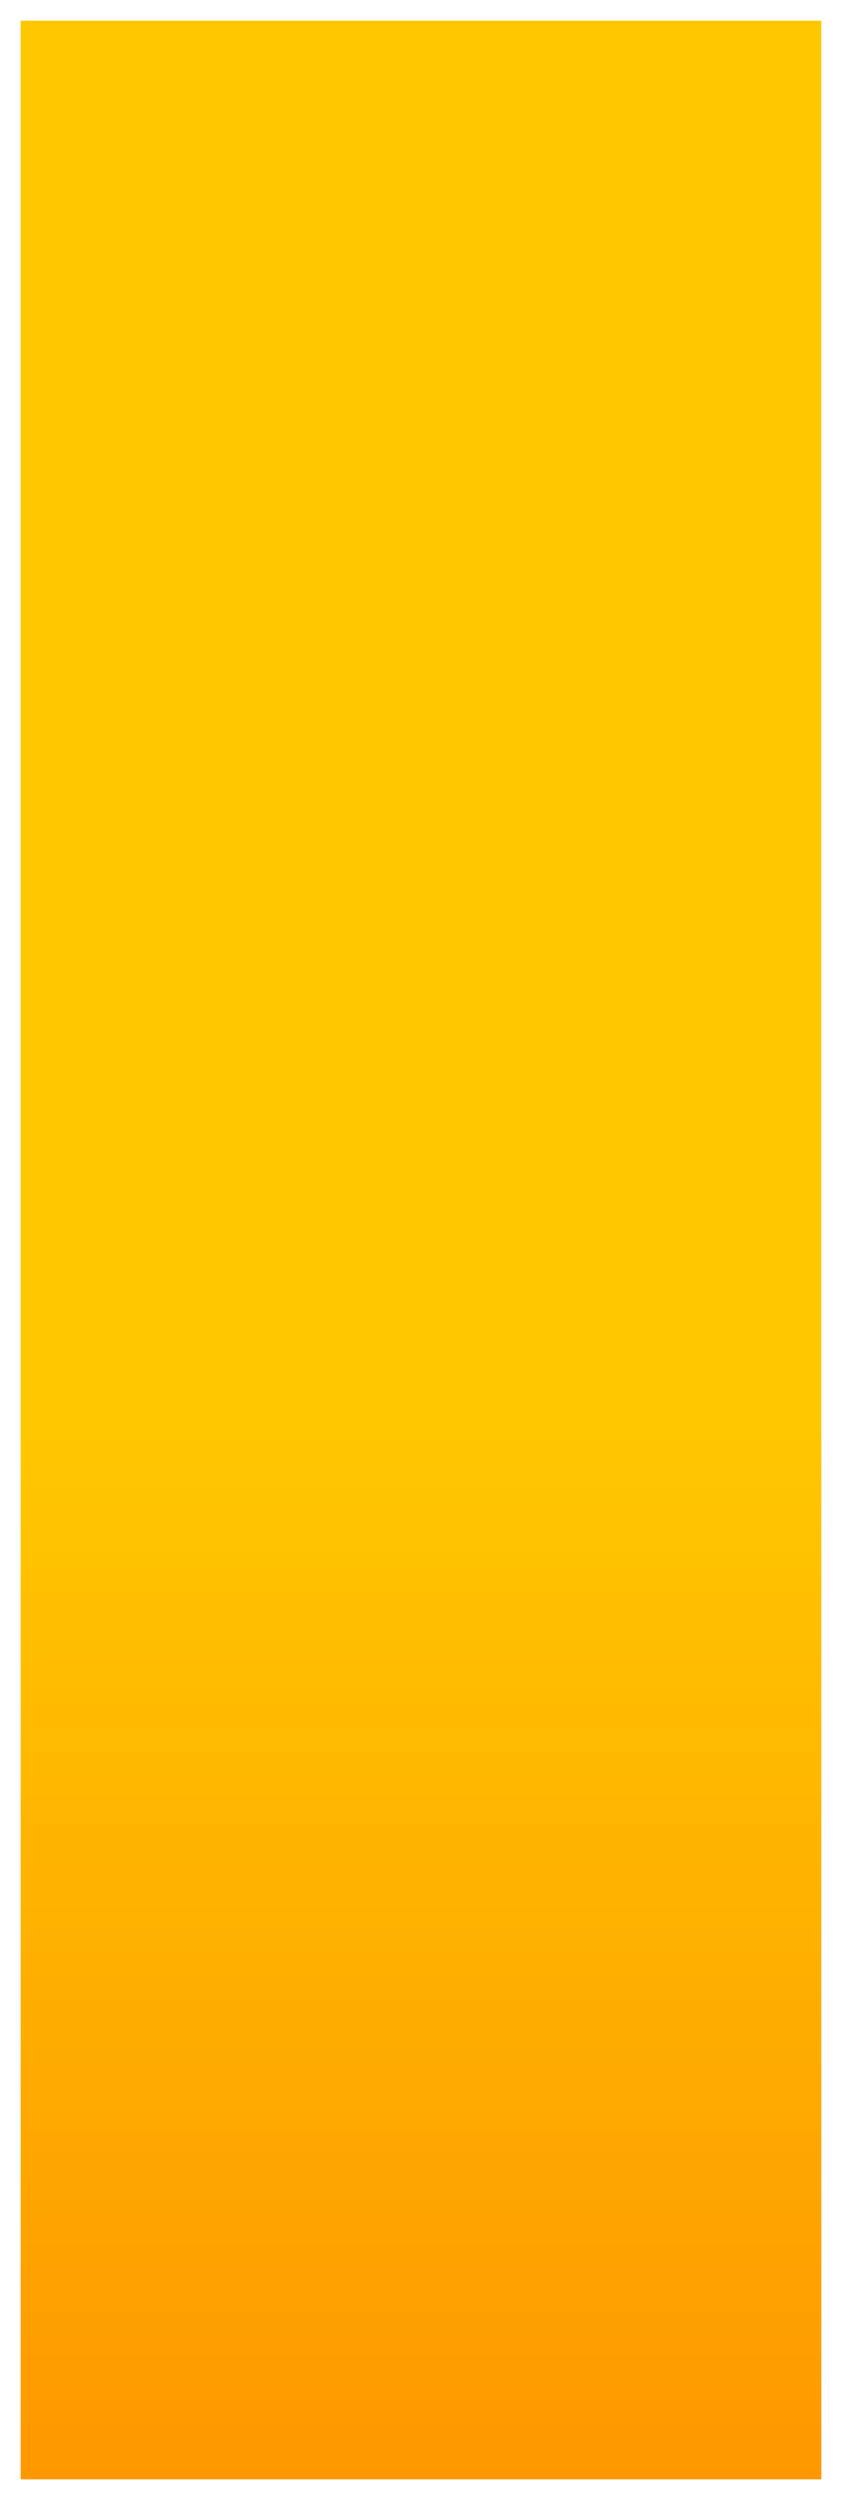 <svg width="407" height="1208" viewBox="0 0 407 1208" fill="none" xmlns="http://www.w3.org/2000/svg">
<g filter="url(#filter0_d_136_195)">
<rect x="10" y="6" width="387" height="1188" fill="url(#paint0_linear_136_195)"/>
</g>
<defs>
<filter id="filter0_d_136_195" x="0" y="0" width="407" height="1208" filterUnits="userSpaceOnUse" color-interpolation-filters="sRGB">
<feFlood flood-opacity="0" result="BackgroundImageFix"/>
<feColorMatrix in="SourceAlpha" type="matrix" values="0 0 0 0 0 0 0 0 0 0 0 0 0 0 0 0 0 0 127 0" result="hardAlpha"/>
<feOffset dy="4"/>
<feGaussianBlur stdDeviation="5"/>
<feComposite in2="hardAlpha" operator="out"/>
<feColorMatrix type="matrix" values="0 0 0 0 0 0 0 0 0 0 0 0 0 0 0 0 0 0 0.8 0"/>
<feBlend mode="normal" in2="BackgroundImageFix" result="effect1_dropShadow_136_195"/>
<feBlend mode="normal" in="SourceGraphic" in2="effect1_dropShadow_136_195" result="shape"/>
</filter>
<linearGradient id="paint0_linear_136_195" x1="203.5" y1="6" x2="203.5" y2="1194" gradientUnits="userSpaceOnUse">
<stop offset="0.572" stop-color="#FFC700"/>
<stop offset="1" stop-color="#FE9800"/>
</linearGradient>
</defs>
</svg>
